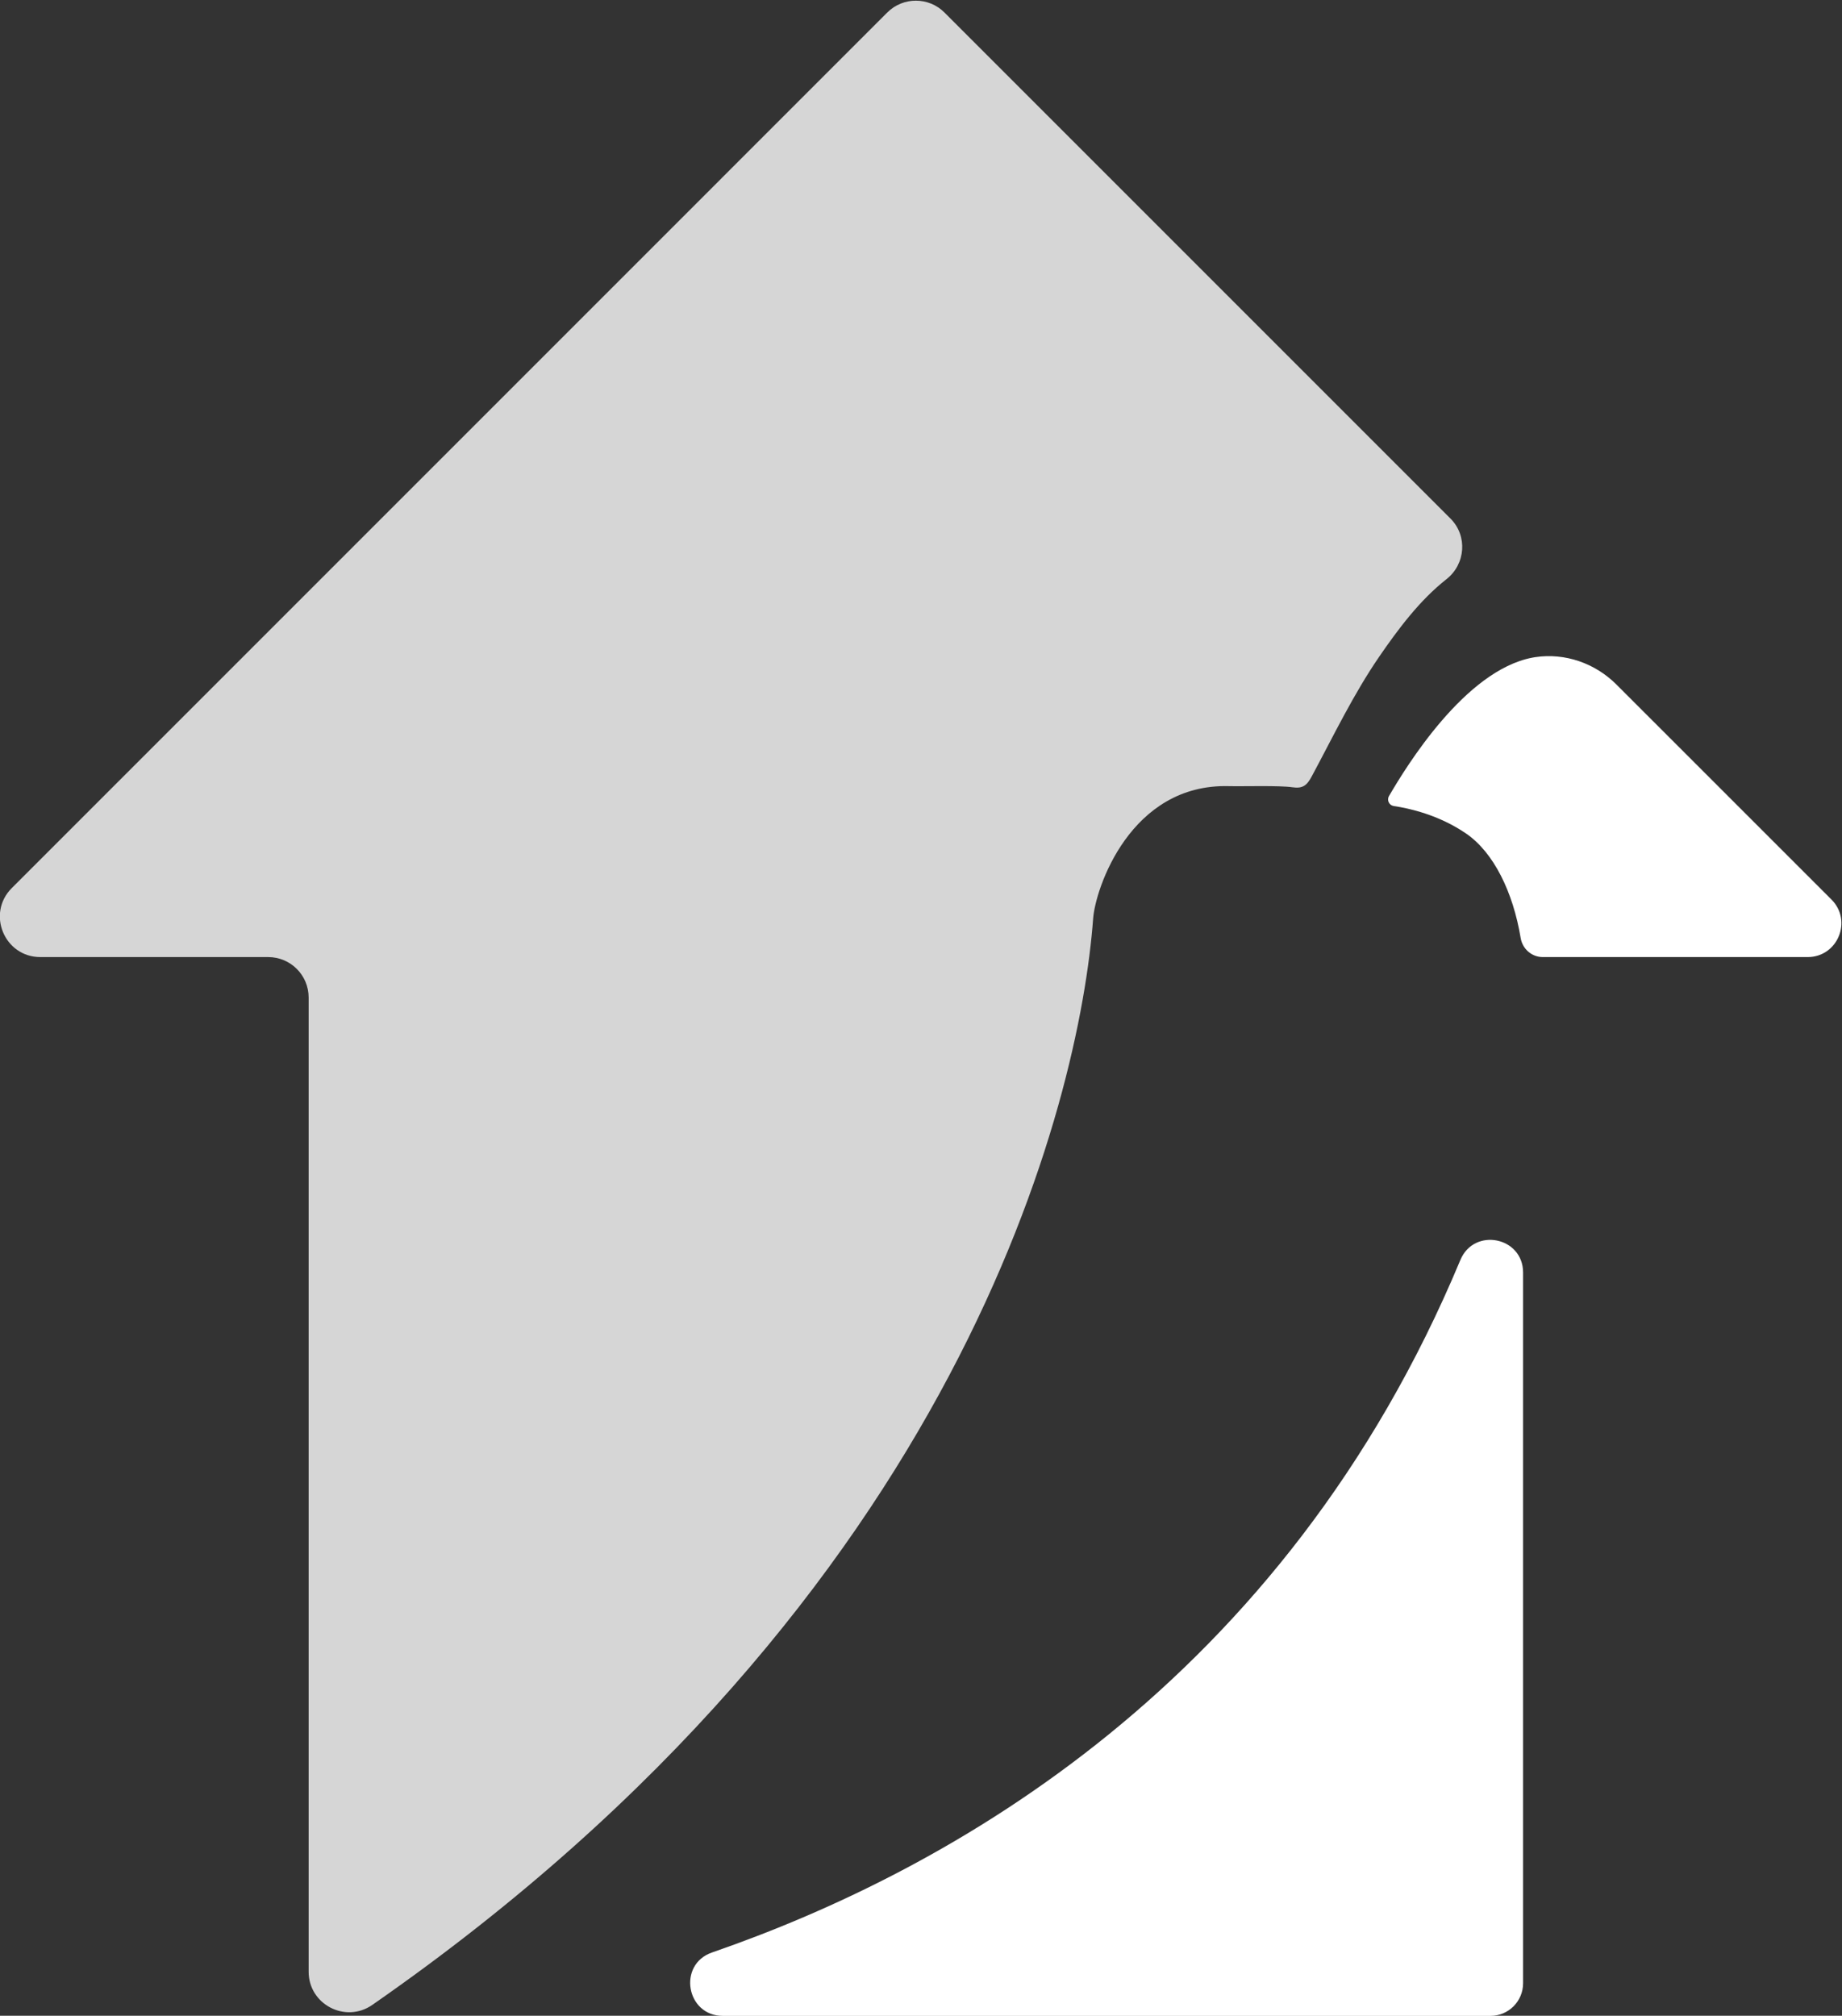 <?xml version="1.0" encoding="UTF-8" standalone="no"?>
<!-- Created with Inkscape (http://www.inkscape.org/) -->

<svg
   xmlns:dc="http://purl.org/dc/elements/1.1/"
   xmlns:cc="http://creativecommons.org/ns#"
   xmlns:rdf="http://www.w3.org/1999/02/22-rdf-syntax-ns#"
   xmlns:svg="http://www.w3.org/2000/svg"
   xmlns="http://www.w3.org/2000/svg"
   xmlns:sodipodi="http://sodipodi.sourceforge.net/DTD/sodipodi-0.dtd"
   xmlns:inkscape="http://www.inkscape.org/namespaces/inkscape"
   version="1.1"
   id="svg2"
   xml:space="preserve"
   width="116.344"
   height="127.31"
   viewBox="0 0 116.344 127.31"
   sodipodi:docname="chilliestate_sygnet_biale.svg"
   inkscape:version="0.92.4 (5da689c313, 2019-01-14)"><rect x="0" y="0" width="116.344" height="127.31" fill="#333333" stroke="none"/><defs
     id="defs6"><clipPath
       clipPathUnits="userSpaceOnUse"
       id="clipPath18"><path
         d="M 0,126.45 H 141.055 V 0 H 0 Z"
         id="path16"
         inkscape:connector-curvature="0" /></clipPath><clipPath
       clipPathUnits="userSpaceOnUse"
       id="clipPath26"><path
         d="M 26.898,126.45 H 141.055 V 0 H 26.898 Z"
         id="path24"
         inkscape:connector-curvature="0" /></clipPath></defs><sodipodi:namedview
     pagecolor="#ffffff"
     bordercolor="#666666"
     borderopacity="1"
     objecttolerance="10"
     gridtolerance="10"
     guidetolerance="10"
     inkscape:pageopacity="0"
     inkscape:pageshadow="2"
     inkscape:window-width="1024"
     inkscape:window-height="738"
     id="namedview4"
     showgrid="false"
     inkscape:zoom="1.9795634"
     inkscape:cx="60.140567"
     inkscape:cy="34.078204"
     inkscape:window-x="0"
     inkscape:window-y="84"
     inkscape:window-maximized="1"
     inkscape:current-layer="g10" /><g
     id="g10"
     inkscape:groupmode="layer"
     inkscape:label="chilli-estate_logo-light-square"
     transform="matrix(1.333,0,0,-1.333,-35.865,168.599)"><g
       style="fill:#ffffff"
       id="g22" /><g
       clip-path="url(#clipPath26)"
       id="g56"
       style="opacity:0.8;fill:#ffffff"><g
         transform="translate(41.53,33.059)"
         id="g30"
         style="fill:#ffffff"><path
           d="m 0,0 c 0,-1.548 1.743,-2.456 3.014,-1.573 27.995,19.451 33.526,42.937 34.158,51.477 0.103,1.408 1.76,6.401 6.441,6.27 0.626,-0.017 2.379,0.039 3,-0.053 0.497,-0.074 0.691,0.092 0.92,0.521 1.028,1.916 1.977,3.896 3.201,5.677 0.897,1.303 1.916,2.668 3.177,3.659 0.911,0.715 1.011,2.056 0.192,2.875 L 30.127,92.829 c -0.748,0.748 -1.961,0.748 -2.71,0 L -14.066,51.345 c -1.207,-1.207 -0.353,-3.27 1.354,-3.27 H -1.916 C -0.857,48.075 0,47.217 0,46.159 Z"
           style="fill:#ffffff;fill-opacity:1;fill-rule:nonzero;stroke:none"
           id="path28"
           inkscape:connector-curvature="0" /></g></g><g
       id="g60"
       transform="translate(103.499,94.046)"
       style="fill:#ffffff"><path
         d="M 0,0 C -1.011,1.011 -2.439,1.512 -3.854,1.298 -3.903,1.291 -3.949,1.283 -3.992,1.274 -7.179,0.666 -9.96,-3.878 -10.777,-5.28 c -0.115,-0.197 0.004,-0.443 0.226,-0.476 0.713,-0.104 2.129,-0.413 3.429,-1.305 1.314,-0.903 2.225,-2.788 2.582,-4.945 0.086,-0.519 0.523,-0.906 1.049,-0.906 h 12.55 c 1.421,0 2.134,1.719 1.129,2.725 z"
         style="fill:#ffffff;fill-opacity:1;fill-rule:nonzero;stroke:none"
         id="path62"
         inkscape:connector-curvature="0" /></g><g
       id="g64"
       transform="translate(61.157,30.967)"
       style="fill:#ffffff"><path
         d="m 0,0 h 36.371 c 0.854,0 1.546,0.692 1.546,1.546 v 33.676 c 0,1.689 -2.32,2.153 -2.971,0.594 C 26.579,15.768 10.76,6.903 -0.514,3.004 -2.157,2.436 -1.739,0 0,0"
         style="fill:#ffffff;fill-opacity:1;fill-rule:nonzero;stroke:none"
         id="path66"
         inkscape:connector-curvature="0" /></g></g></svg>